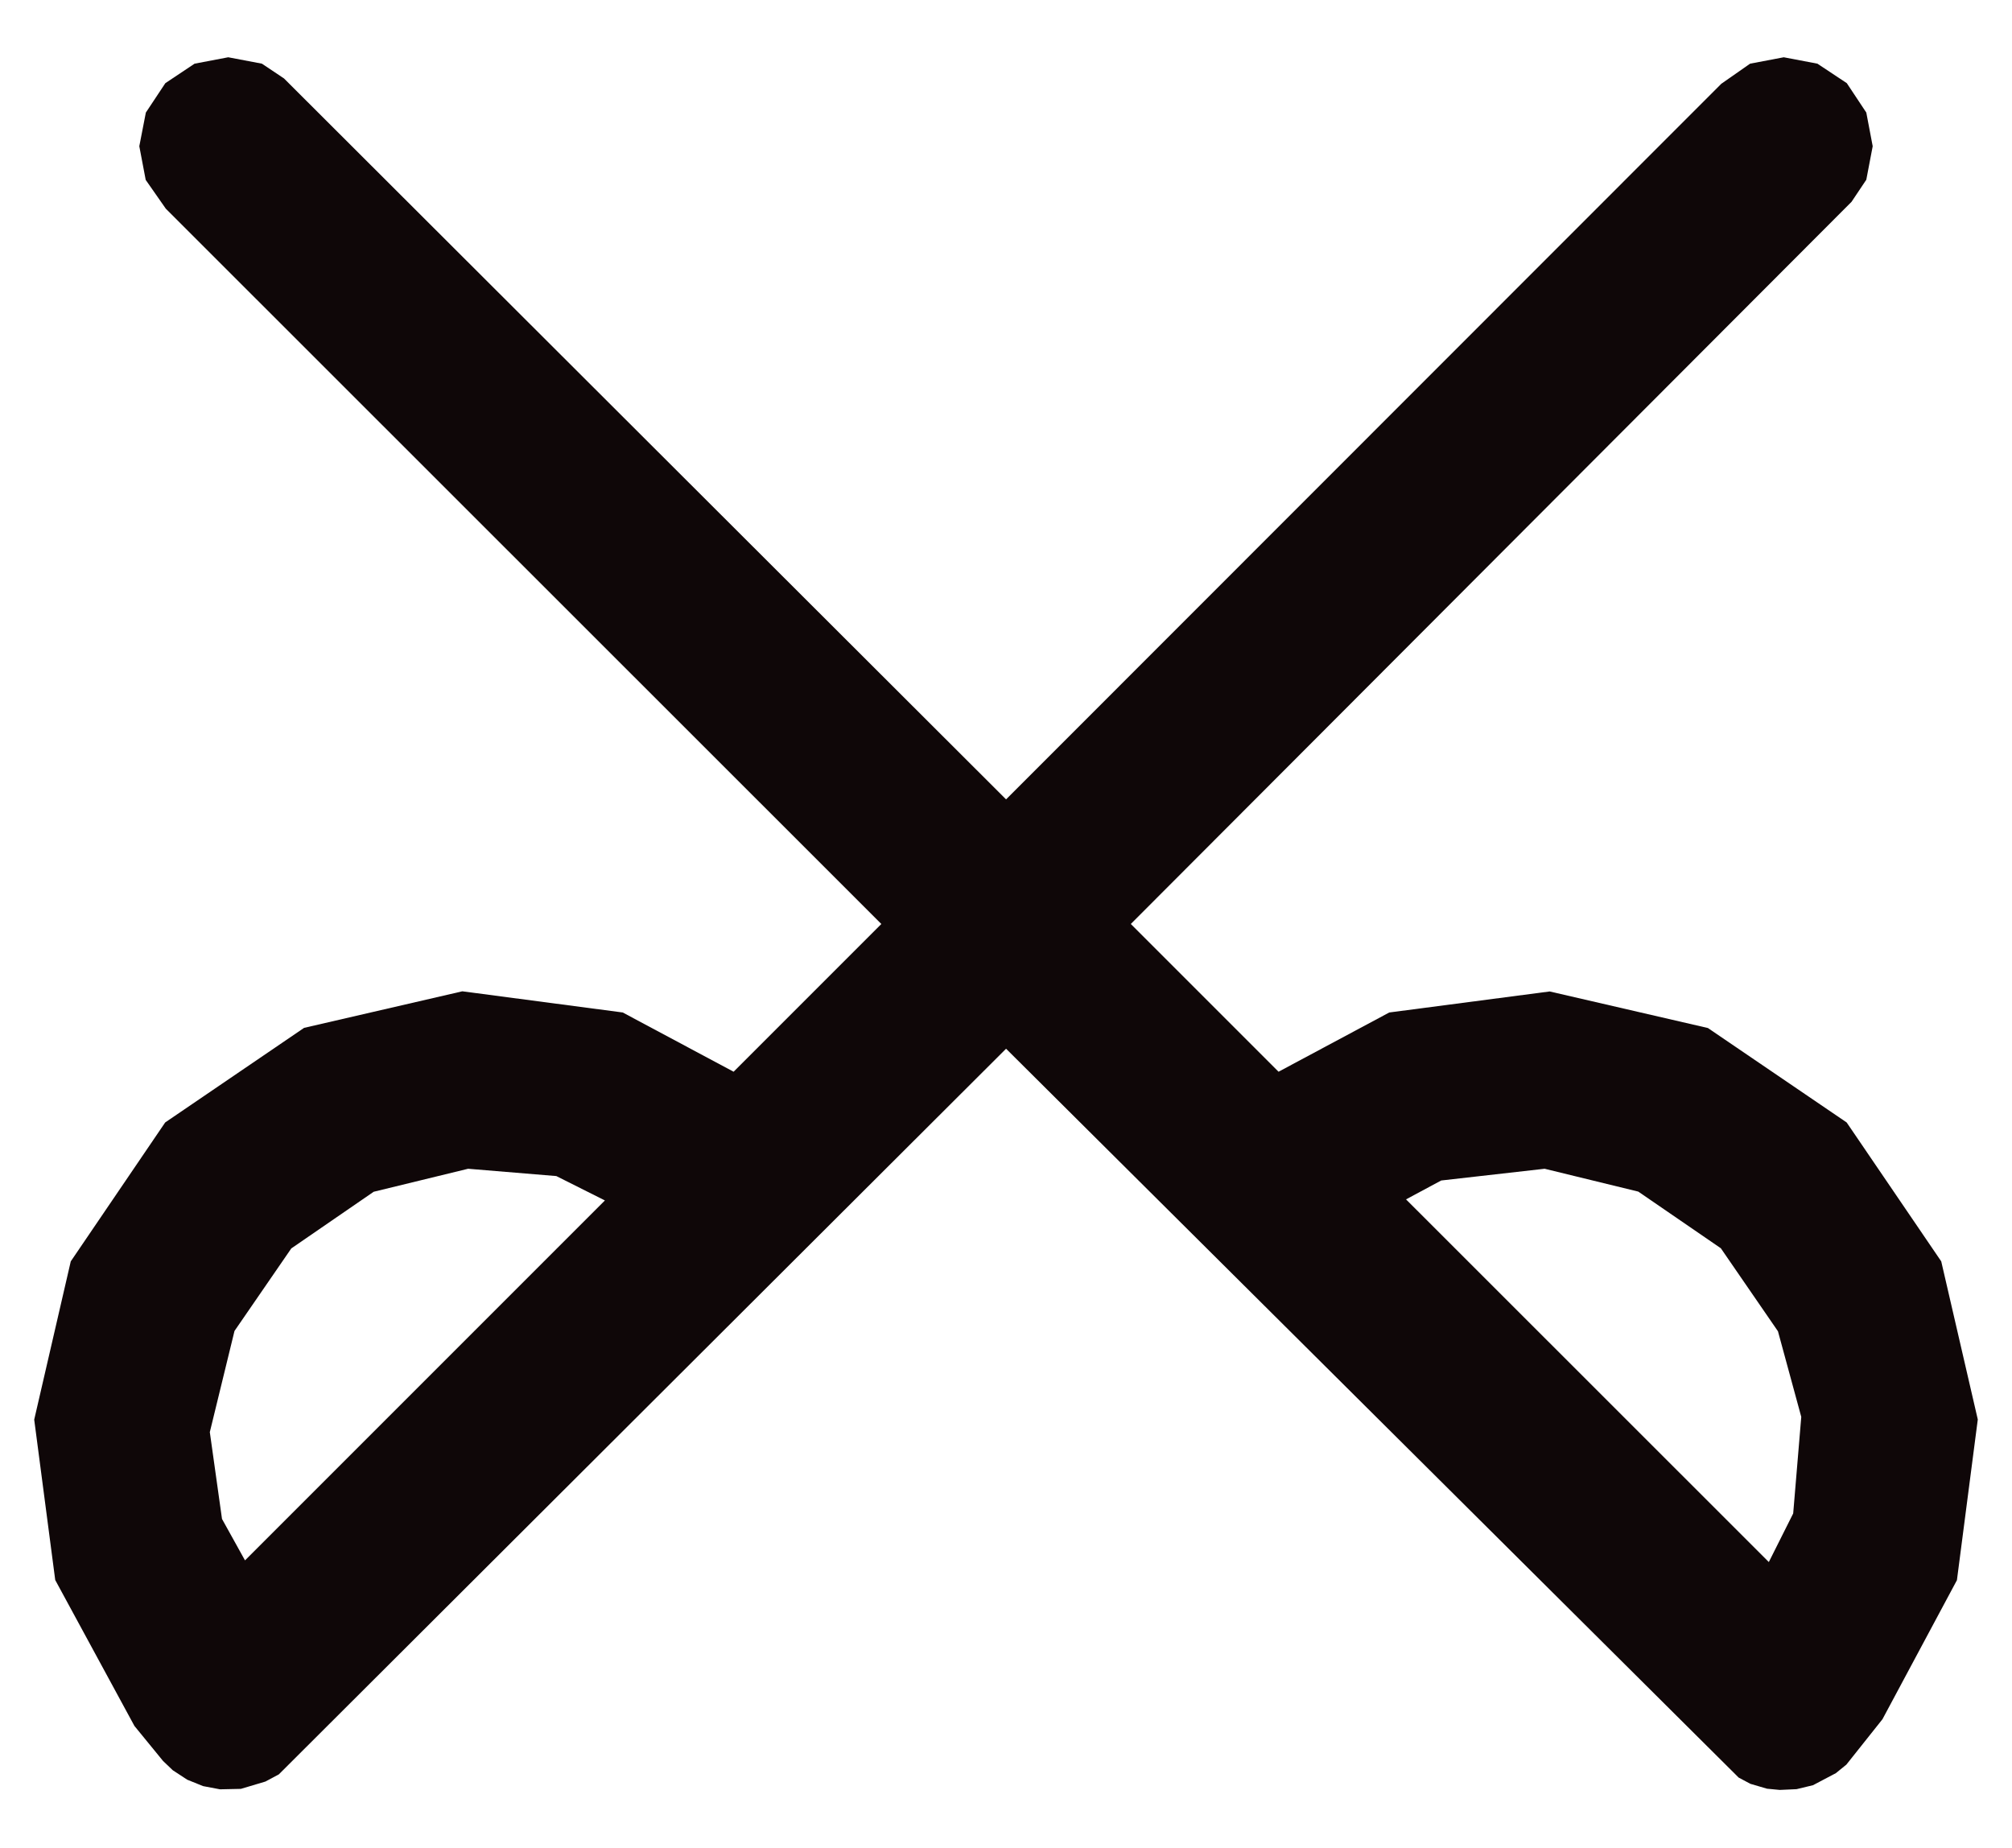 <svg xmlns="http://www.w3.org/2000/svg" width="0.466cm" height="0.428cm" viewBox="0 0 13.201 12.133">
  <title>roshamglo logo</title>
  <path d="M12.741,8.281l-.621-.912L11.209,6.749l-1.039-.24L9.117,6.647l-.727.389-.97-.97,4.732-4.741.097-.145L12.291.96l-.042-.221L12.121.546,11.928.418,11.707.376l-.221.042-.189.132L6.601,5.248,1.86.515l-.145-.097L1.494.376l-.221.042L1.081.546.953.739.91.96l.042.221.132.189L5.782,6.066l-.97.97L4.084,6.647,3.031,6.508l-1.039.24-.912.621L.46,8.281.22,9.32.358,10.373l.52.958.188.23.064.061.095.062.104.042.111.021.137-.003.161-.048.088-.047L6.601,6.885l4.81,4.785.077.041.109.032.084.008.11-.005.108-.026.15-.079.069-.056.237-.298.489-.913L12.981,9.319Zm-2.604-.608.615.15.542.372.375.545.153.562-.053.634-.16.319L9.227,7.874l.231-.124Zm-6.489.048.319.16L1.604,10.244l-.151-.272-.08-.57.162-.664.373-.542.541-.372.62-.151Z" style="fill: #0f0708"/>
</svg>

